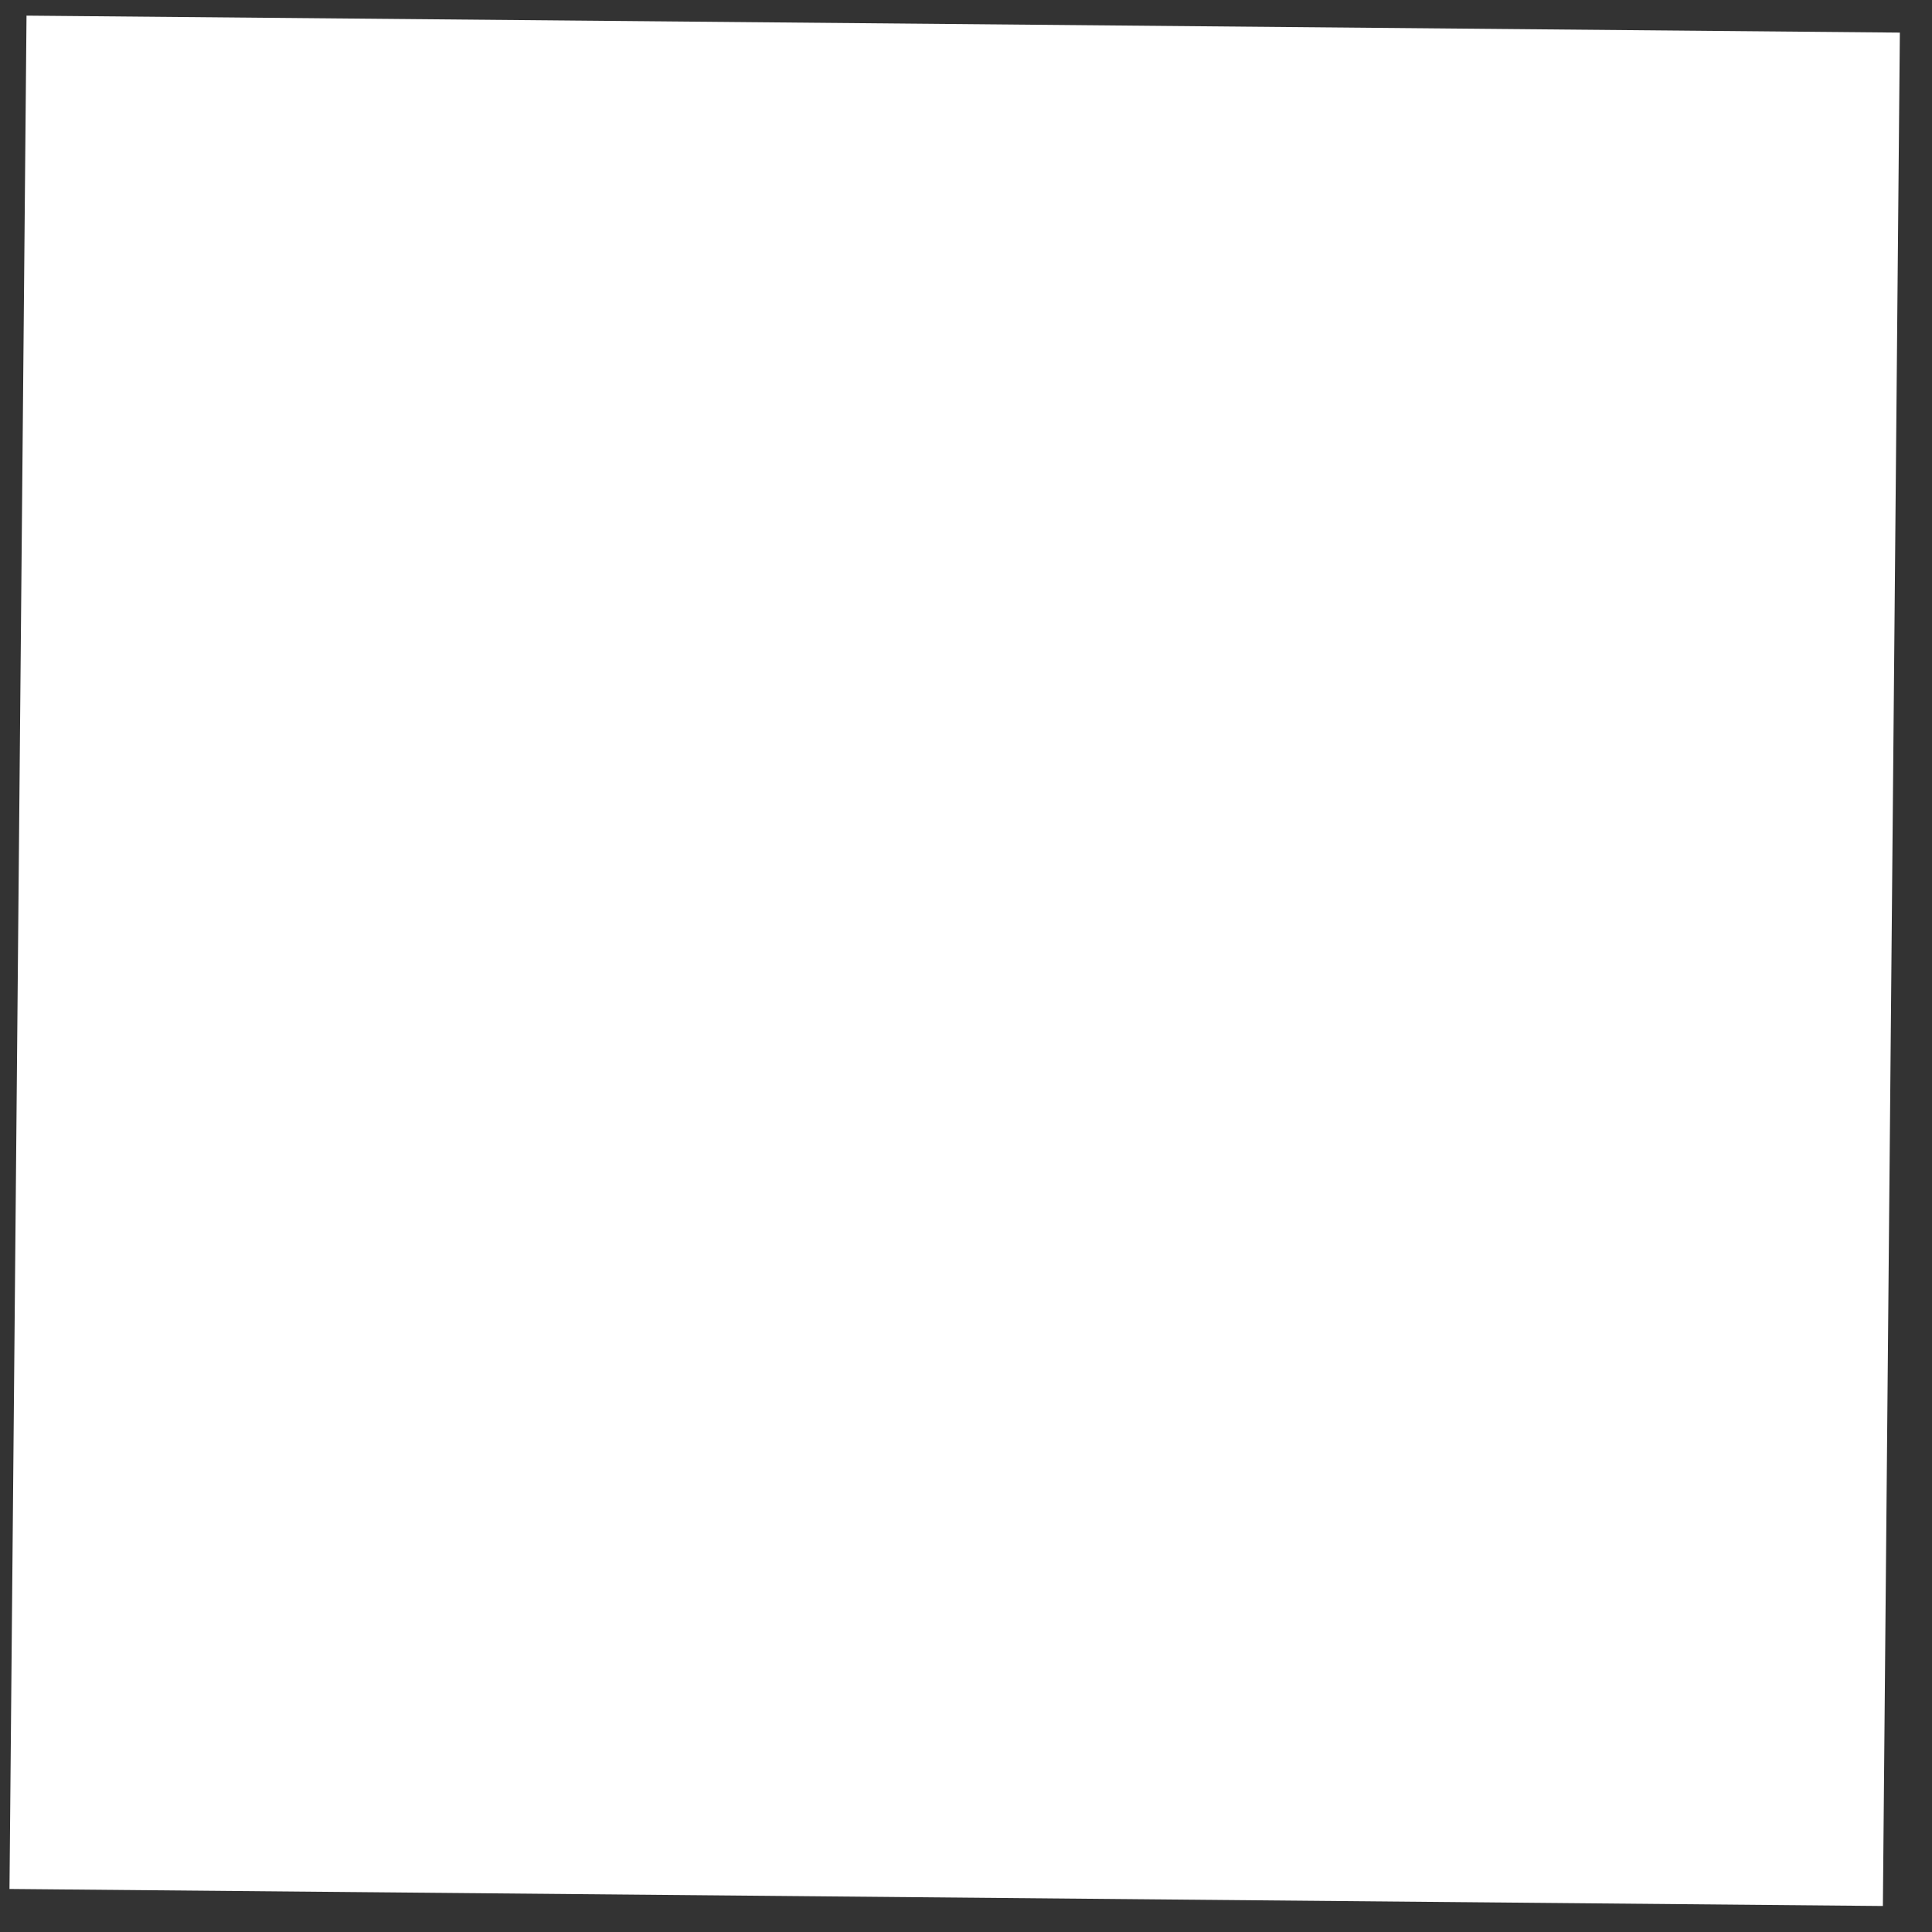 <svg width="33" height="33" viewBox="0 0 33 33" fill="none" xmlns="http://www.w3.org/2000/svg">
<rect x="0" y="0" width="33" height="33" fill="#333333" stroke="none"/>
<path d="M0.162 32.265L32.161 32.556L32.451 0.557L0.453 0.267L0.162 32.265Z" fill="white"/>
</svg>
